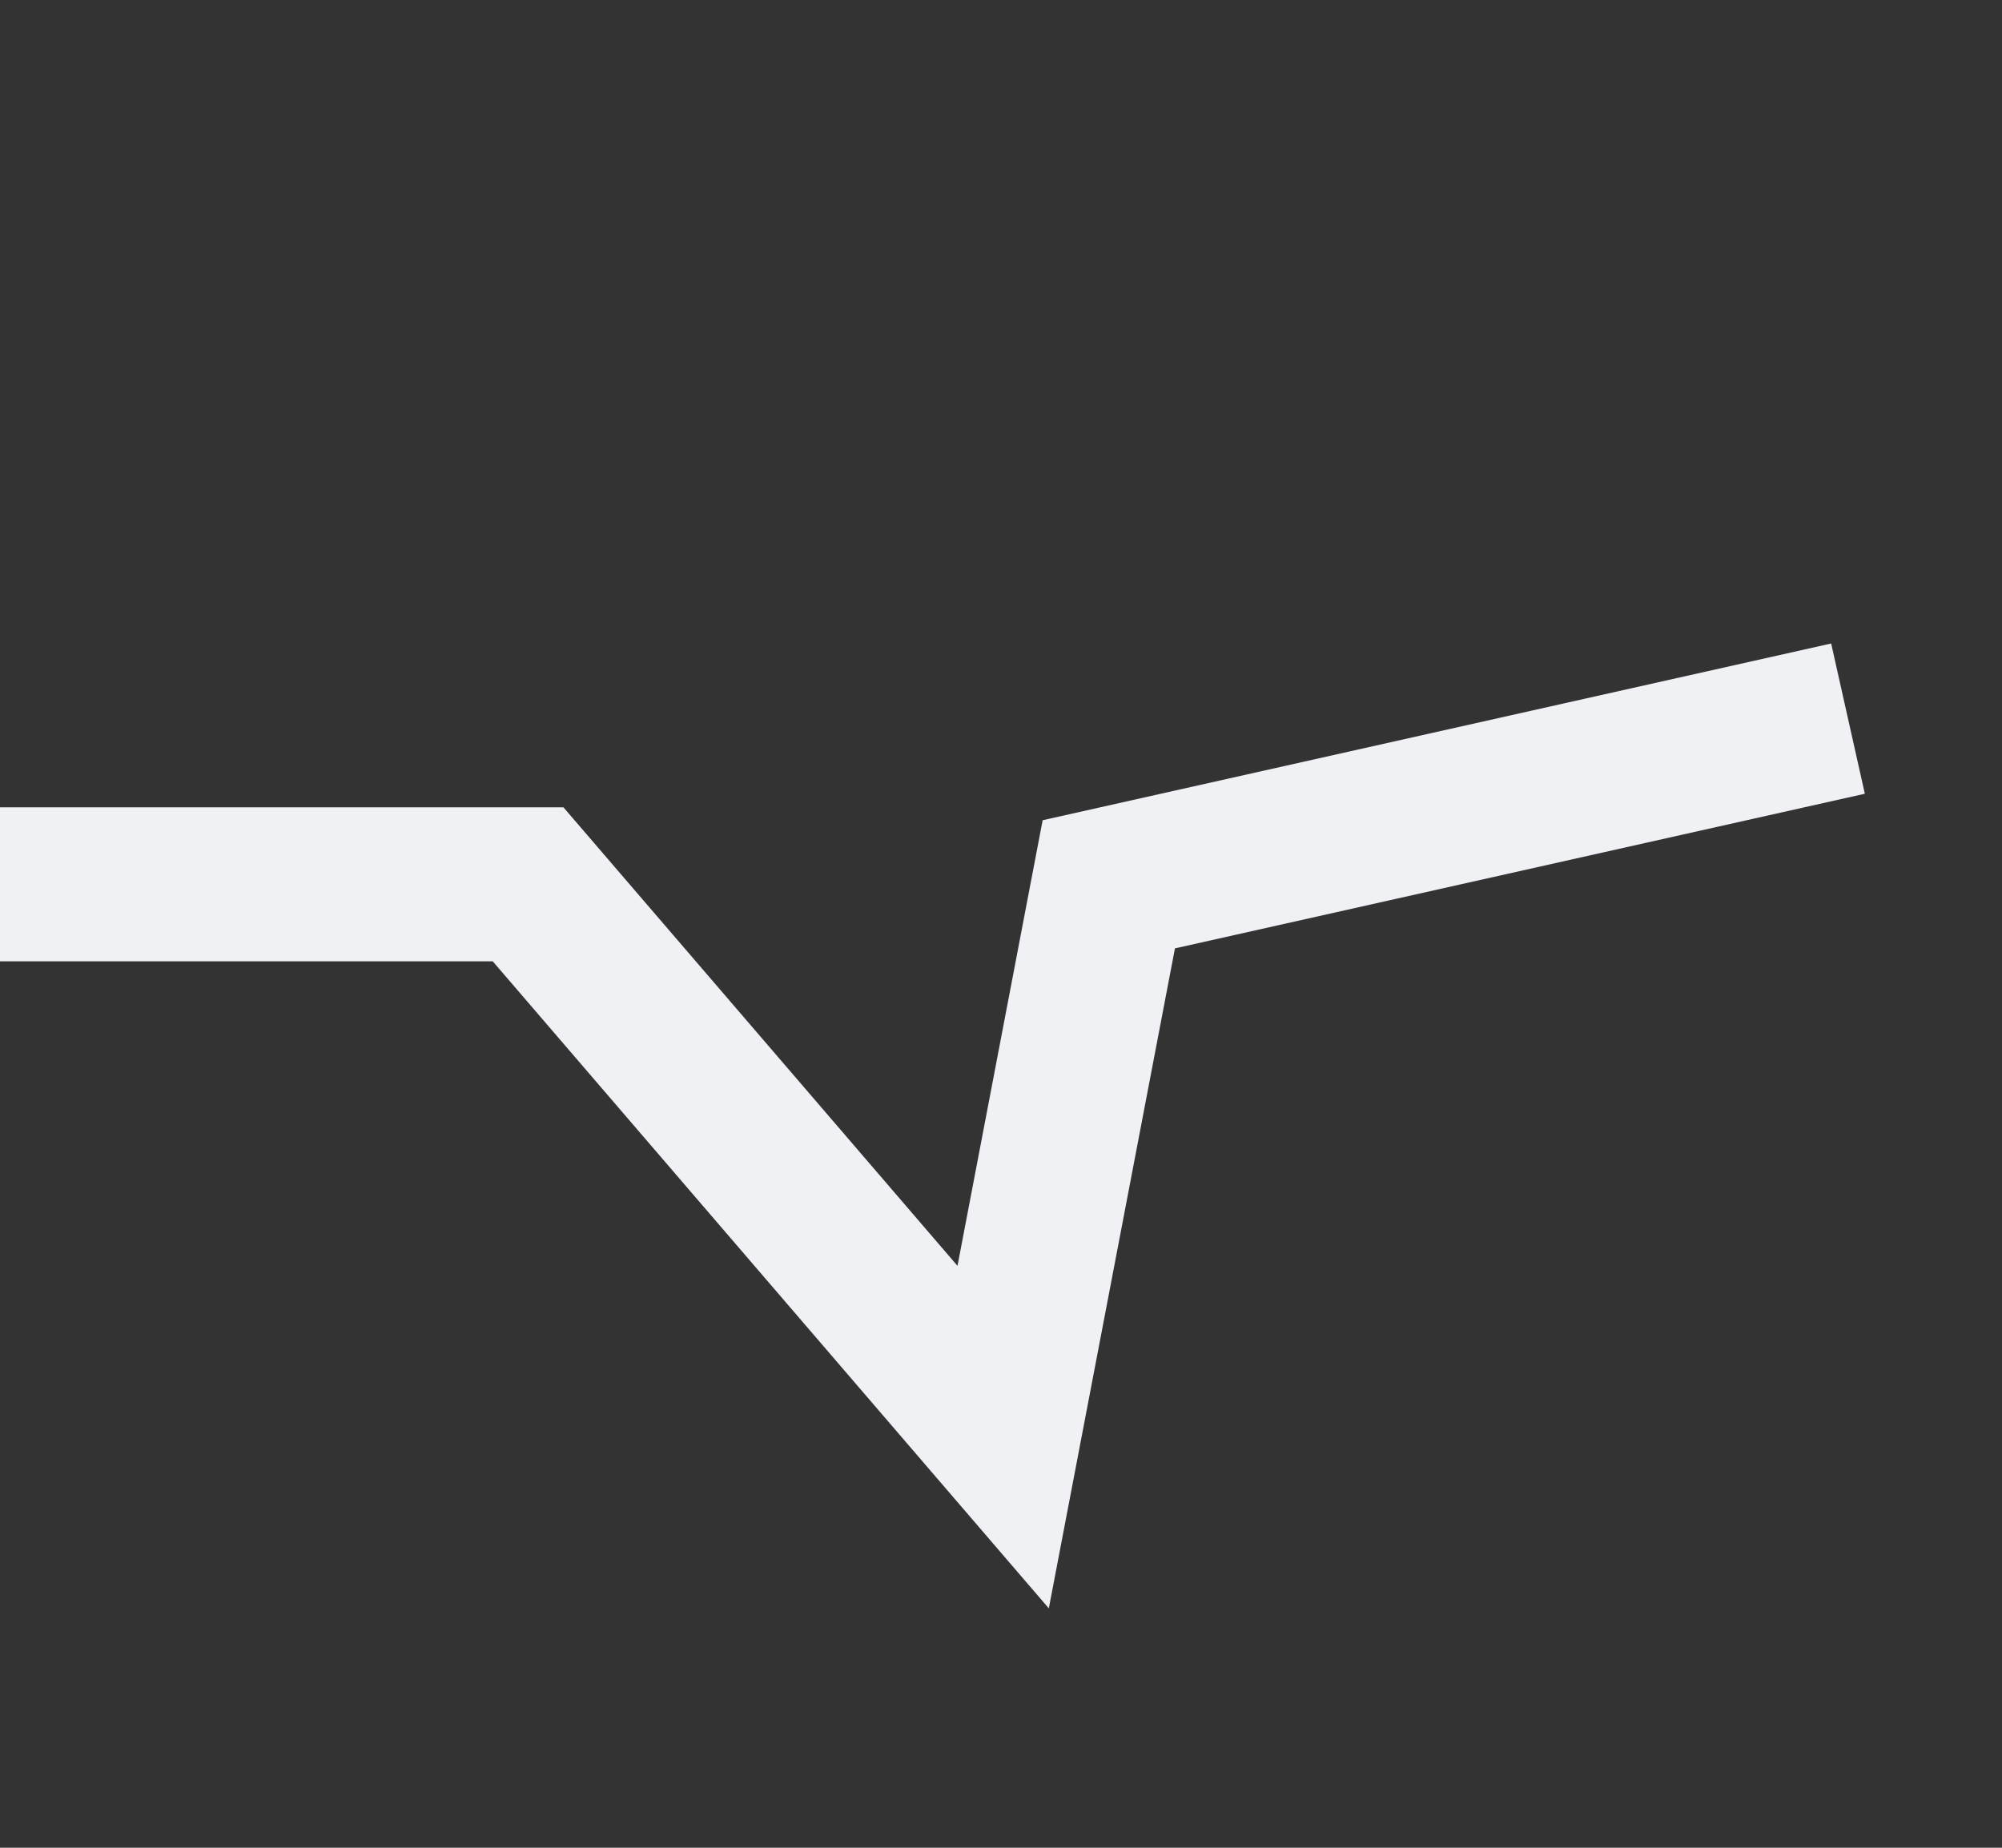 <svg width="13" height="12" viewBox="0 0 13 12" fill="none" xmlns="http://www.w3.org/2000/svg">
<rect x="0" y="0" width="13" height="12" fill="#333333" stroke="none"/>
<circle cx="6" cy="6" r="6" fill="inherit"/>
<path d="M12 4.667L7.2 5.743L6.514 9.333L3.429 5.743H0" stroke="#EFF1F5"/>
</svg>
